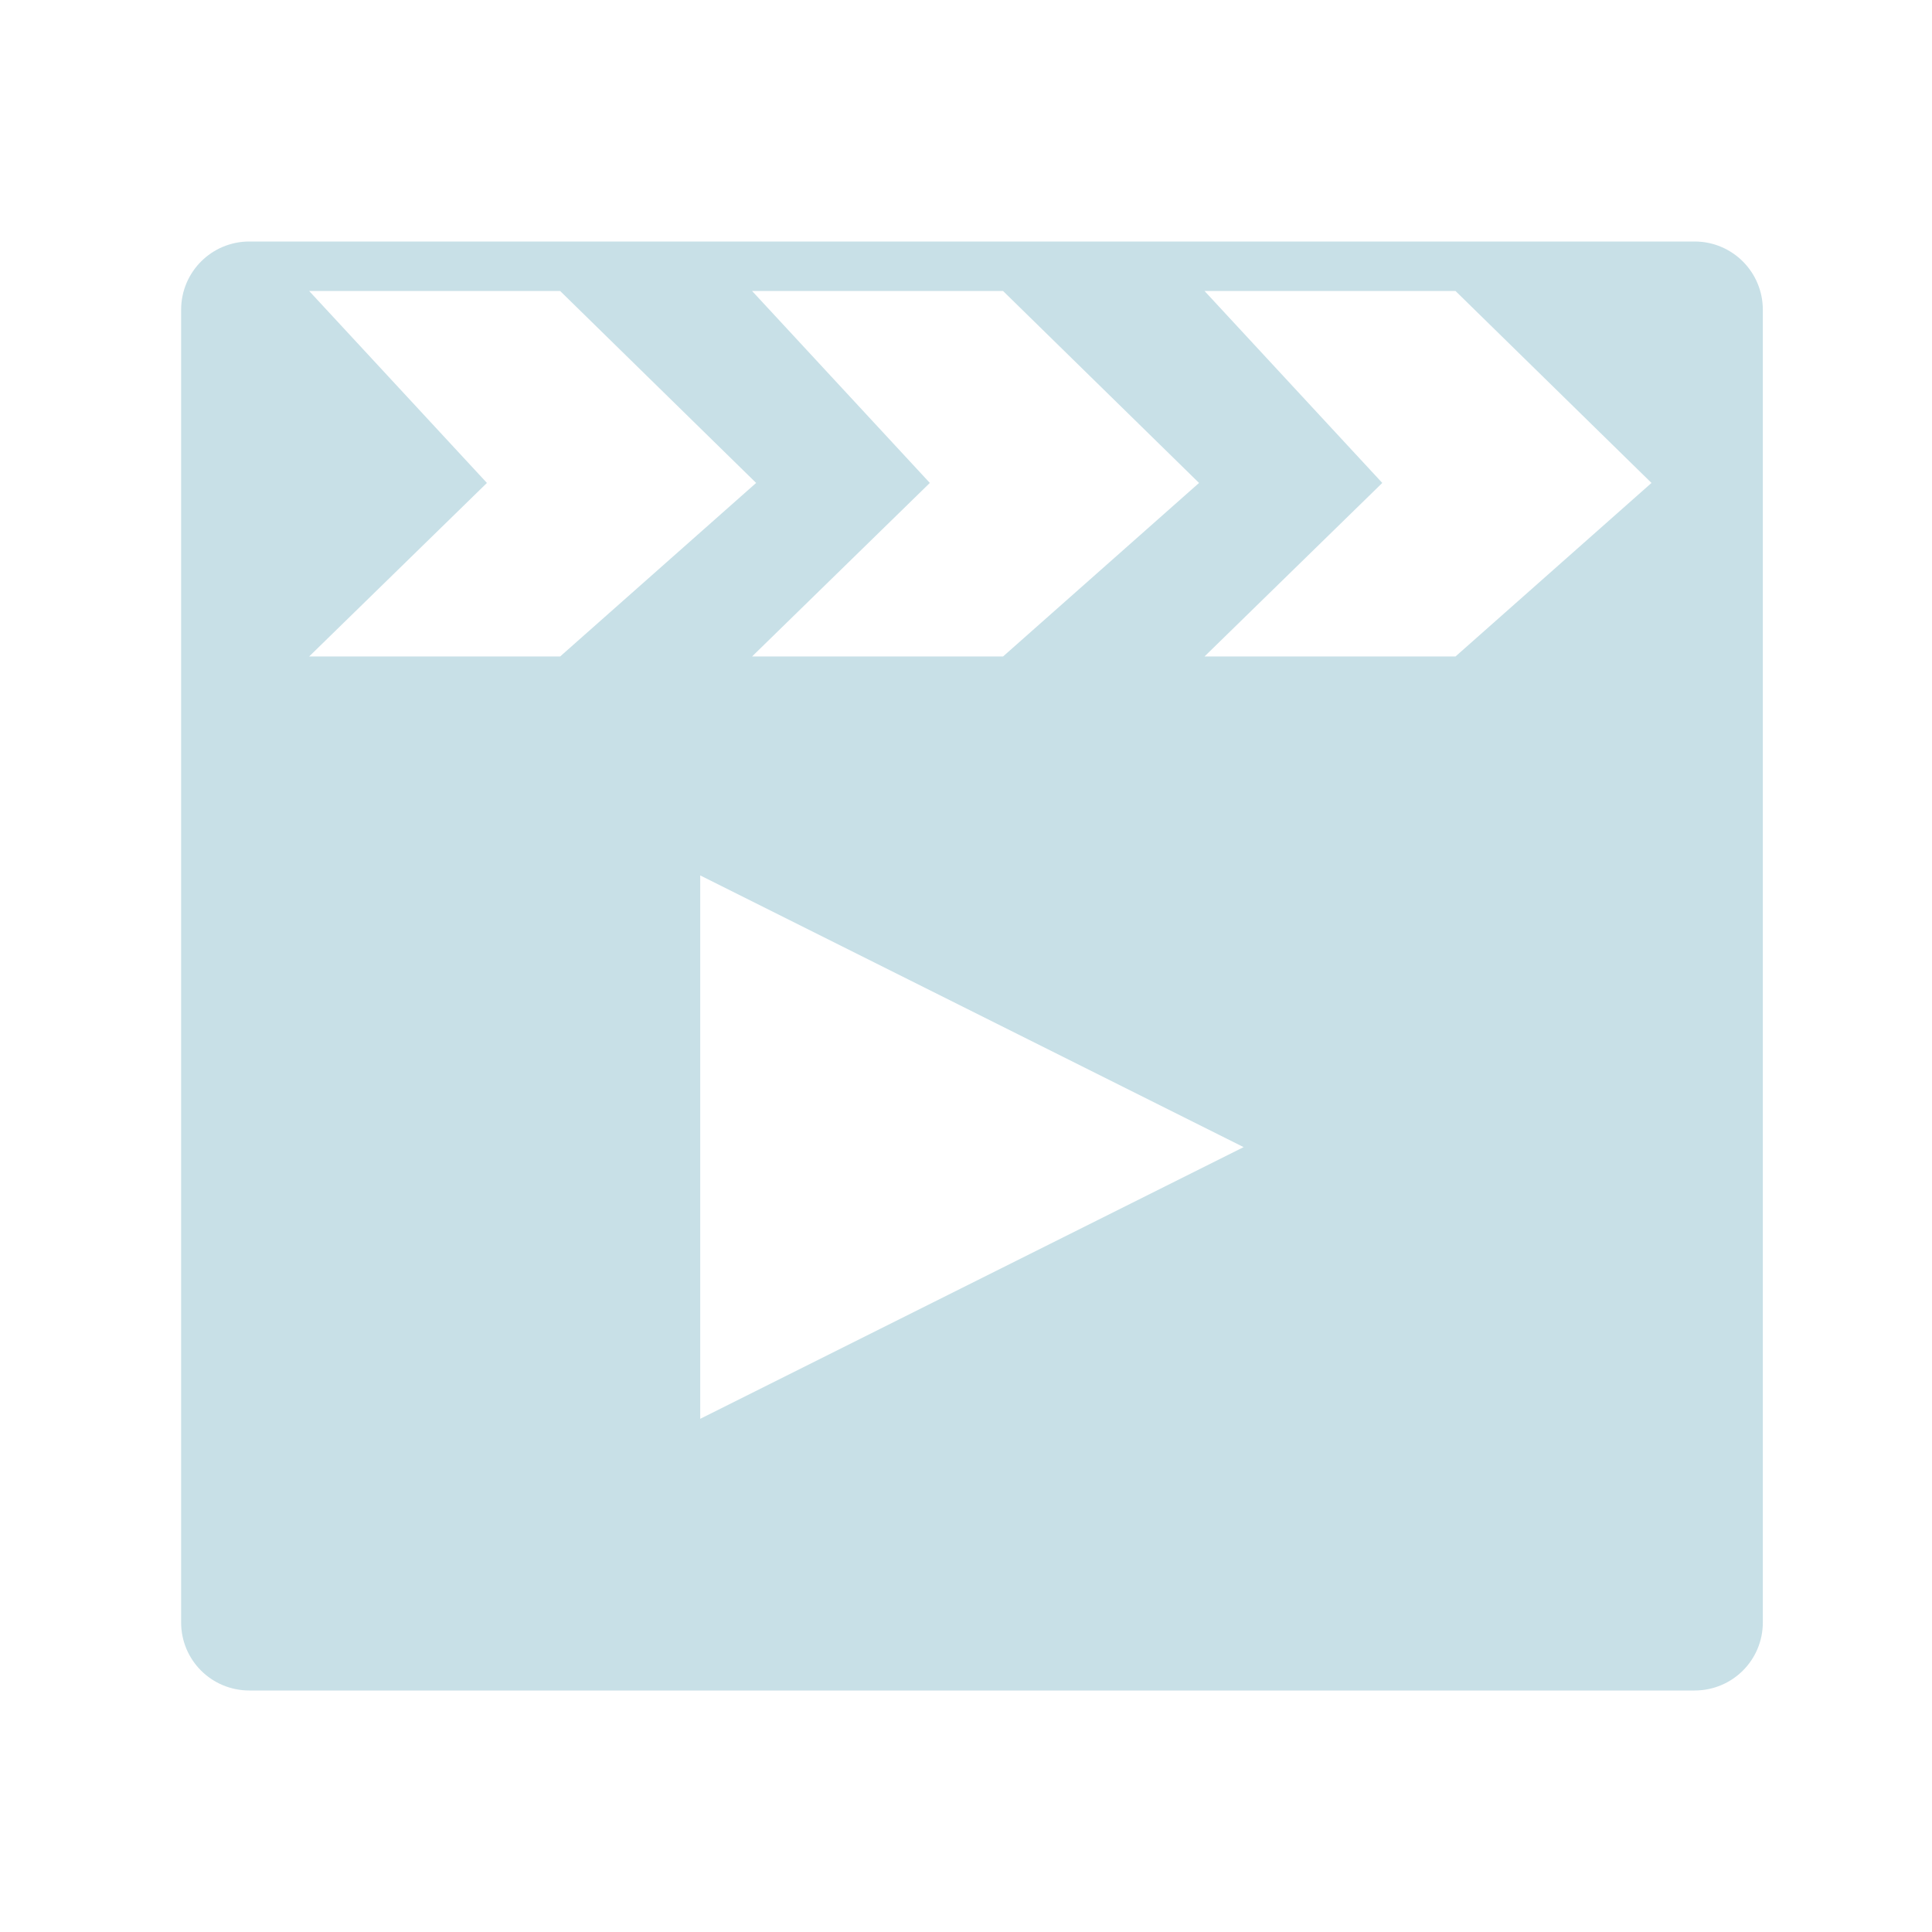 <?xml version="1.0" encoding="UTF-8" standalone="no"?>
<svg
   xmlns:dc="http://purl.org/dc/elements/1.1/"
   xmlns:cc="http://creativecommons.org/ns#"
   xmlns:rdf="http://www.w3.org/1999/02/22-rdf-syntax-ns#"
   xmlns:svg="http://www.w3.org/2000/svg"
   xmlns="http://www.w3.org/2000/svg"
   xmlns:sodipodi="http://sodipodi.sourceforge.net/DTD/sodipodi-0.dtd"
   xmlns:inkscape="http://www.inkscape.org/namespaces/inkscape"
   width="32"
   height="32"
   version="1.1"
   id="svg12"
   sodipodi:docname="kaffeine.svg"
   inkscape:version="1.0.1 (3bc2e813f5, 2020-09-07)">
  <defs
     id="defs16" />
  <sodipodi:namedview
     pagecolor="#ffffff"
     bordercolor="#666666"
     borderopacity="1"
     objecttolerance="10"
     gridtolerance="10"
     guidetolerance="10"
     inkscape:pageopacity="0"
     inkscape:pageshadow="2"
     inkscape:window-width="1920"
     inkscape:window-height="1016"
     id="namedview14"
     showgrid="false"
     inkscape:zoom="9.8125"
     inkscape:cx="25.528535"
     inkscape:cy="23.333466"
     inkscape:window-x="0"
     inkscape:window-y="0"
     inkscape:window-maximized="1"
     inkscape:current-layer="svg12"
     inkscape:document-rotation="0"
     inkscape:lockguides="true">
    <inkscape:grid
       type="xygrid"
       id="grid860"
       originx="0"
       originy="9.5367432e-07" />
  </sodipodi:namedview>
  <g
     id="kaffeine"
     transform="translate(32,10)">
    <rect
       style="opacity:0.001"
       width="32"
       height="32"
       x="-32"
       y="-10"
       id="rect7" />
    <path
       style="display:inline;opacity:1;fill:#c8e0e7;fill-opacity:1;stroke:none;stroke-width:0.75;stroke-linecap:round;stroke-linejoin:round;stroke-miterlimit:4;stroke-dasharray:none;stroke-opacity:0.85;enable-background:new"
       d="M -27.869,-6 C -28.495,-6 -29,-5.495 -29,-4.869 v 21.741 c 0,0.626 0.505,1.128 1.131,1.128 h 23.936 c 0.626,0 1.131,-0.502 1.131,-1.128 V -4.869 c 0,-0.626 -0.505,-1.131 -1.131,-1.131 z m 0.99,0.82 h 4.157 l 3.246,3.179 -3.246,2.874 h -4.157 l 2.944,-2.874 z m 7.336,0 h 4.157 l 3.246,3.179 -3.246,2.874 h -4.157 l 2.944,-2.874 z m 7.494,0 h 4.157 l 3.246,3.179 -3.246,2.874 h -4.157 l 2.944,-2.874 z m -8.353,9.68 9,4.5 -9,4.5 z"
       id="path4229-3"
       inkscape:connector-curvature="0" />
  </g>
  <g
     id="22-22-kaffeine">
    <g
       id="g943">
      <rect
         style="opacity:0.001"
         width="22"
         height="22"
         x="32"
         y="10"
         id="rect2" />
      <path
         style="display:inline;fill:#c8e0e7;fill-opacity:1;stroke:none;stroke-width:0.5;stroke-linecap:round;stroke-linejoin:round;stroke-miterlimit:4;stroke-dasharray:none;stroke-opacity:0.85;enable-background:new"
         d="m 35.053,13.018 c -0.417,0 -0.754,0.337 -0.754,0.754 v 14.494 c 0,0.417 0.337,0.752 0.754,0.752 h 15.957 c 0.417,0 0.754,-0.335 0.754,-0.752 V 13.772 c 0,-0.417 -0.337,-0.754 -0.754,-0.754 z m 0.66,0.547 h 2.771 l 2.164,2.119 -2.164,1.916 h -2.771 l 1.963,-1.916 z m 4.891,0 h 2.771 l 2.164,2.119 -2.164,1.916 h -2.771 l 1.963,-1.916 z m 4.996,0 h 2.771 l 2.164,2.119 -2.164,1.916 h -2.771 l 1.963,-1.916 z m -5.568,6.453 6,3 -6,3 z"
         id="path4229-3-6"
         inkscape:connector-curvature="0" />
    </g>
  </g>
</svg>
